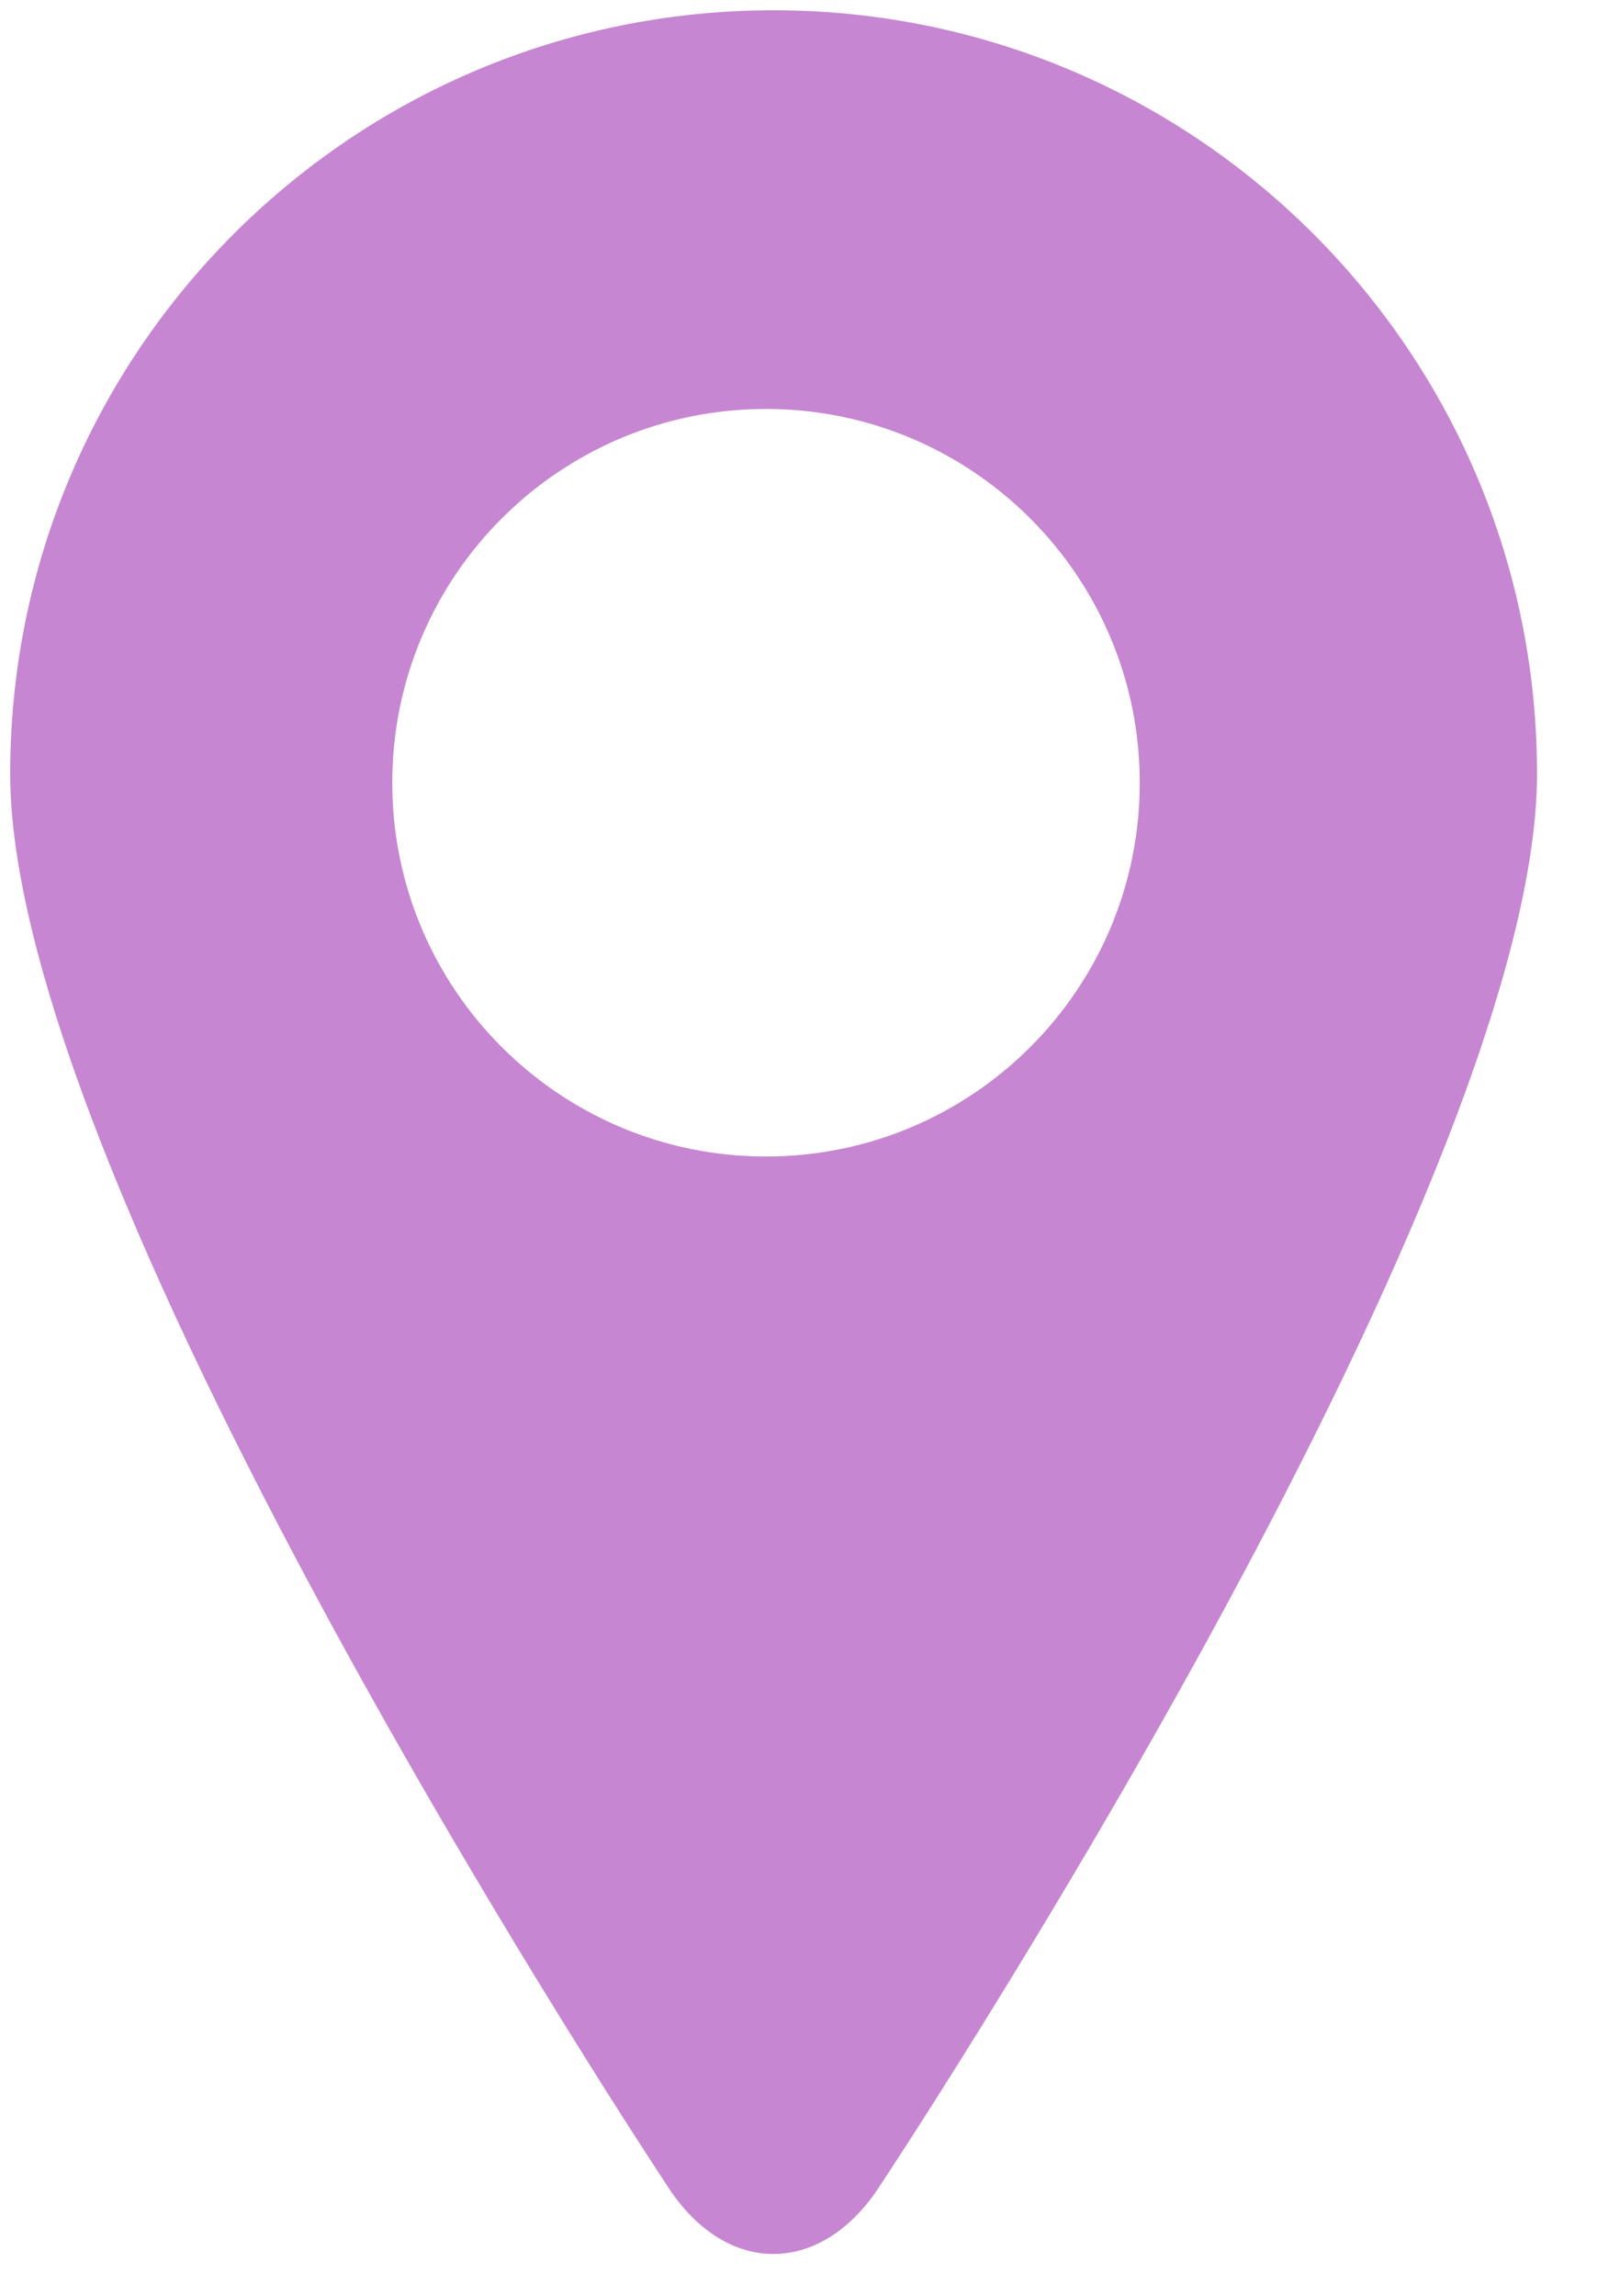 <?xml version="1.0" encoding="UTF-8" standalone="no"?>
<svg width="16px" height="23px" viewBox="0 0 16 23" version="1.1" xmlns="http://www.w3.org/2000/svg" xmlns:xlink="http://www.w3.org/1999/xlink">
    <!-- Generator: Sketch 40.3 (33839) - http://www.bohemiancoding.com/sketch -->
    <title>ic_location</title>
    <desc>Created with Sketch.</desc>
    <defs></defs>
    <g id="Page-1" stroke="none" stroke-width="1" fill="none" fill-rule="evenodd">
        <g id="my-events" transform="translate(-168, -532)" fill="#C686D1">
            <g id="event" transform="translate(98, 357)">
                <g id="Group-7">
                    <g id="what-is-new" transform="translate(56, 31)">
                        <g id="location" transform="translate(14, 114)">
                            <g id="ic_location" transform="translate(0, 30)">
                                <path d="M6.679,21.889 C7.27,22.817 8.24,22.81 8.83,21.876 C8.83,21.876 15.399,11.976 15.399,7.752 C15.399,3.527 11.974,0.103 7.75,0.103 C3.526,0.103 0.102,3.527 0.102,7.752 C0.102,11.976 6.679,21.889 6.679,21.889 Z M7.674,11.586 C9.742,11.586 11.419,9.91 11.419,7.842 C11.419,5.774 9.742,4.097 7.674,4.097 C5.606,4.097 3.93,5.774 3.93,7.842 C3.93,9.91 5.606,11.586 7.674,11.586 Z" id="Combined-Shape"></path>
                            </g>
                        </g>
                    </g>
                </g>
            </g>
        </g>
    </g>
</svg>